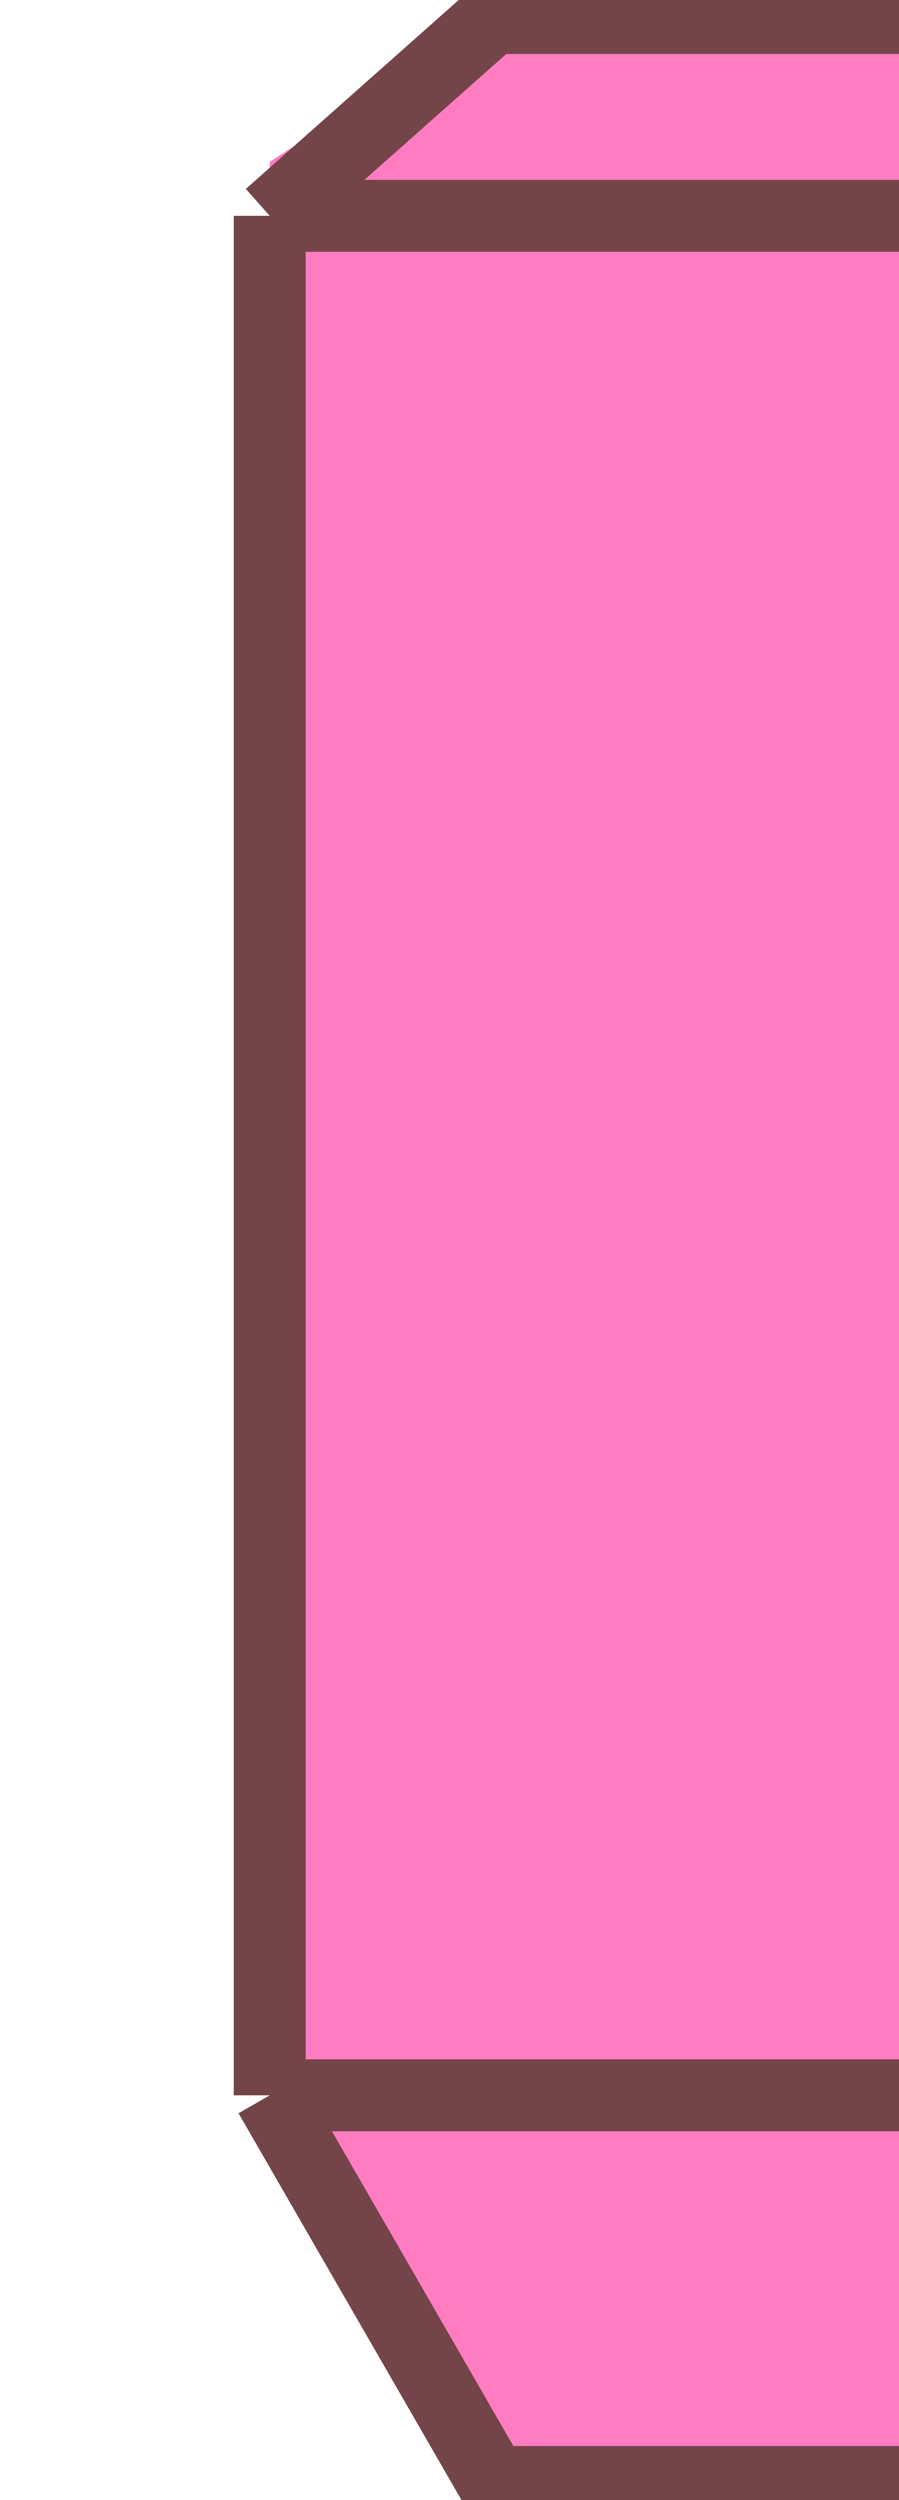 <svg width="50" height="139" viewBox="0 0 50 139" fill="none" xmlns="http://www.w3.org/2000/svg">
<path d="M15 116.5V9L27.397 1H456V138H27.397L15 116.5Z" fill="#FF7CC0"/>
<path d="M15 12V116.5M15 12H409.458M15 12L27.397 1H456M15 116.5H409.458M15 116.5L27.397 138H456M409.458 12V108.5M409.458 12L456 1M456 1V138M409.458 108.5L456 138" stroke="#734448" stroke-width="4"/>
</svg>